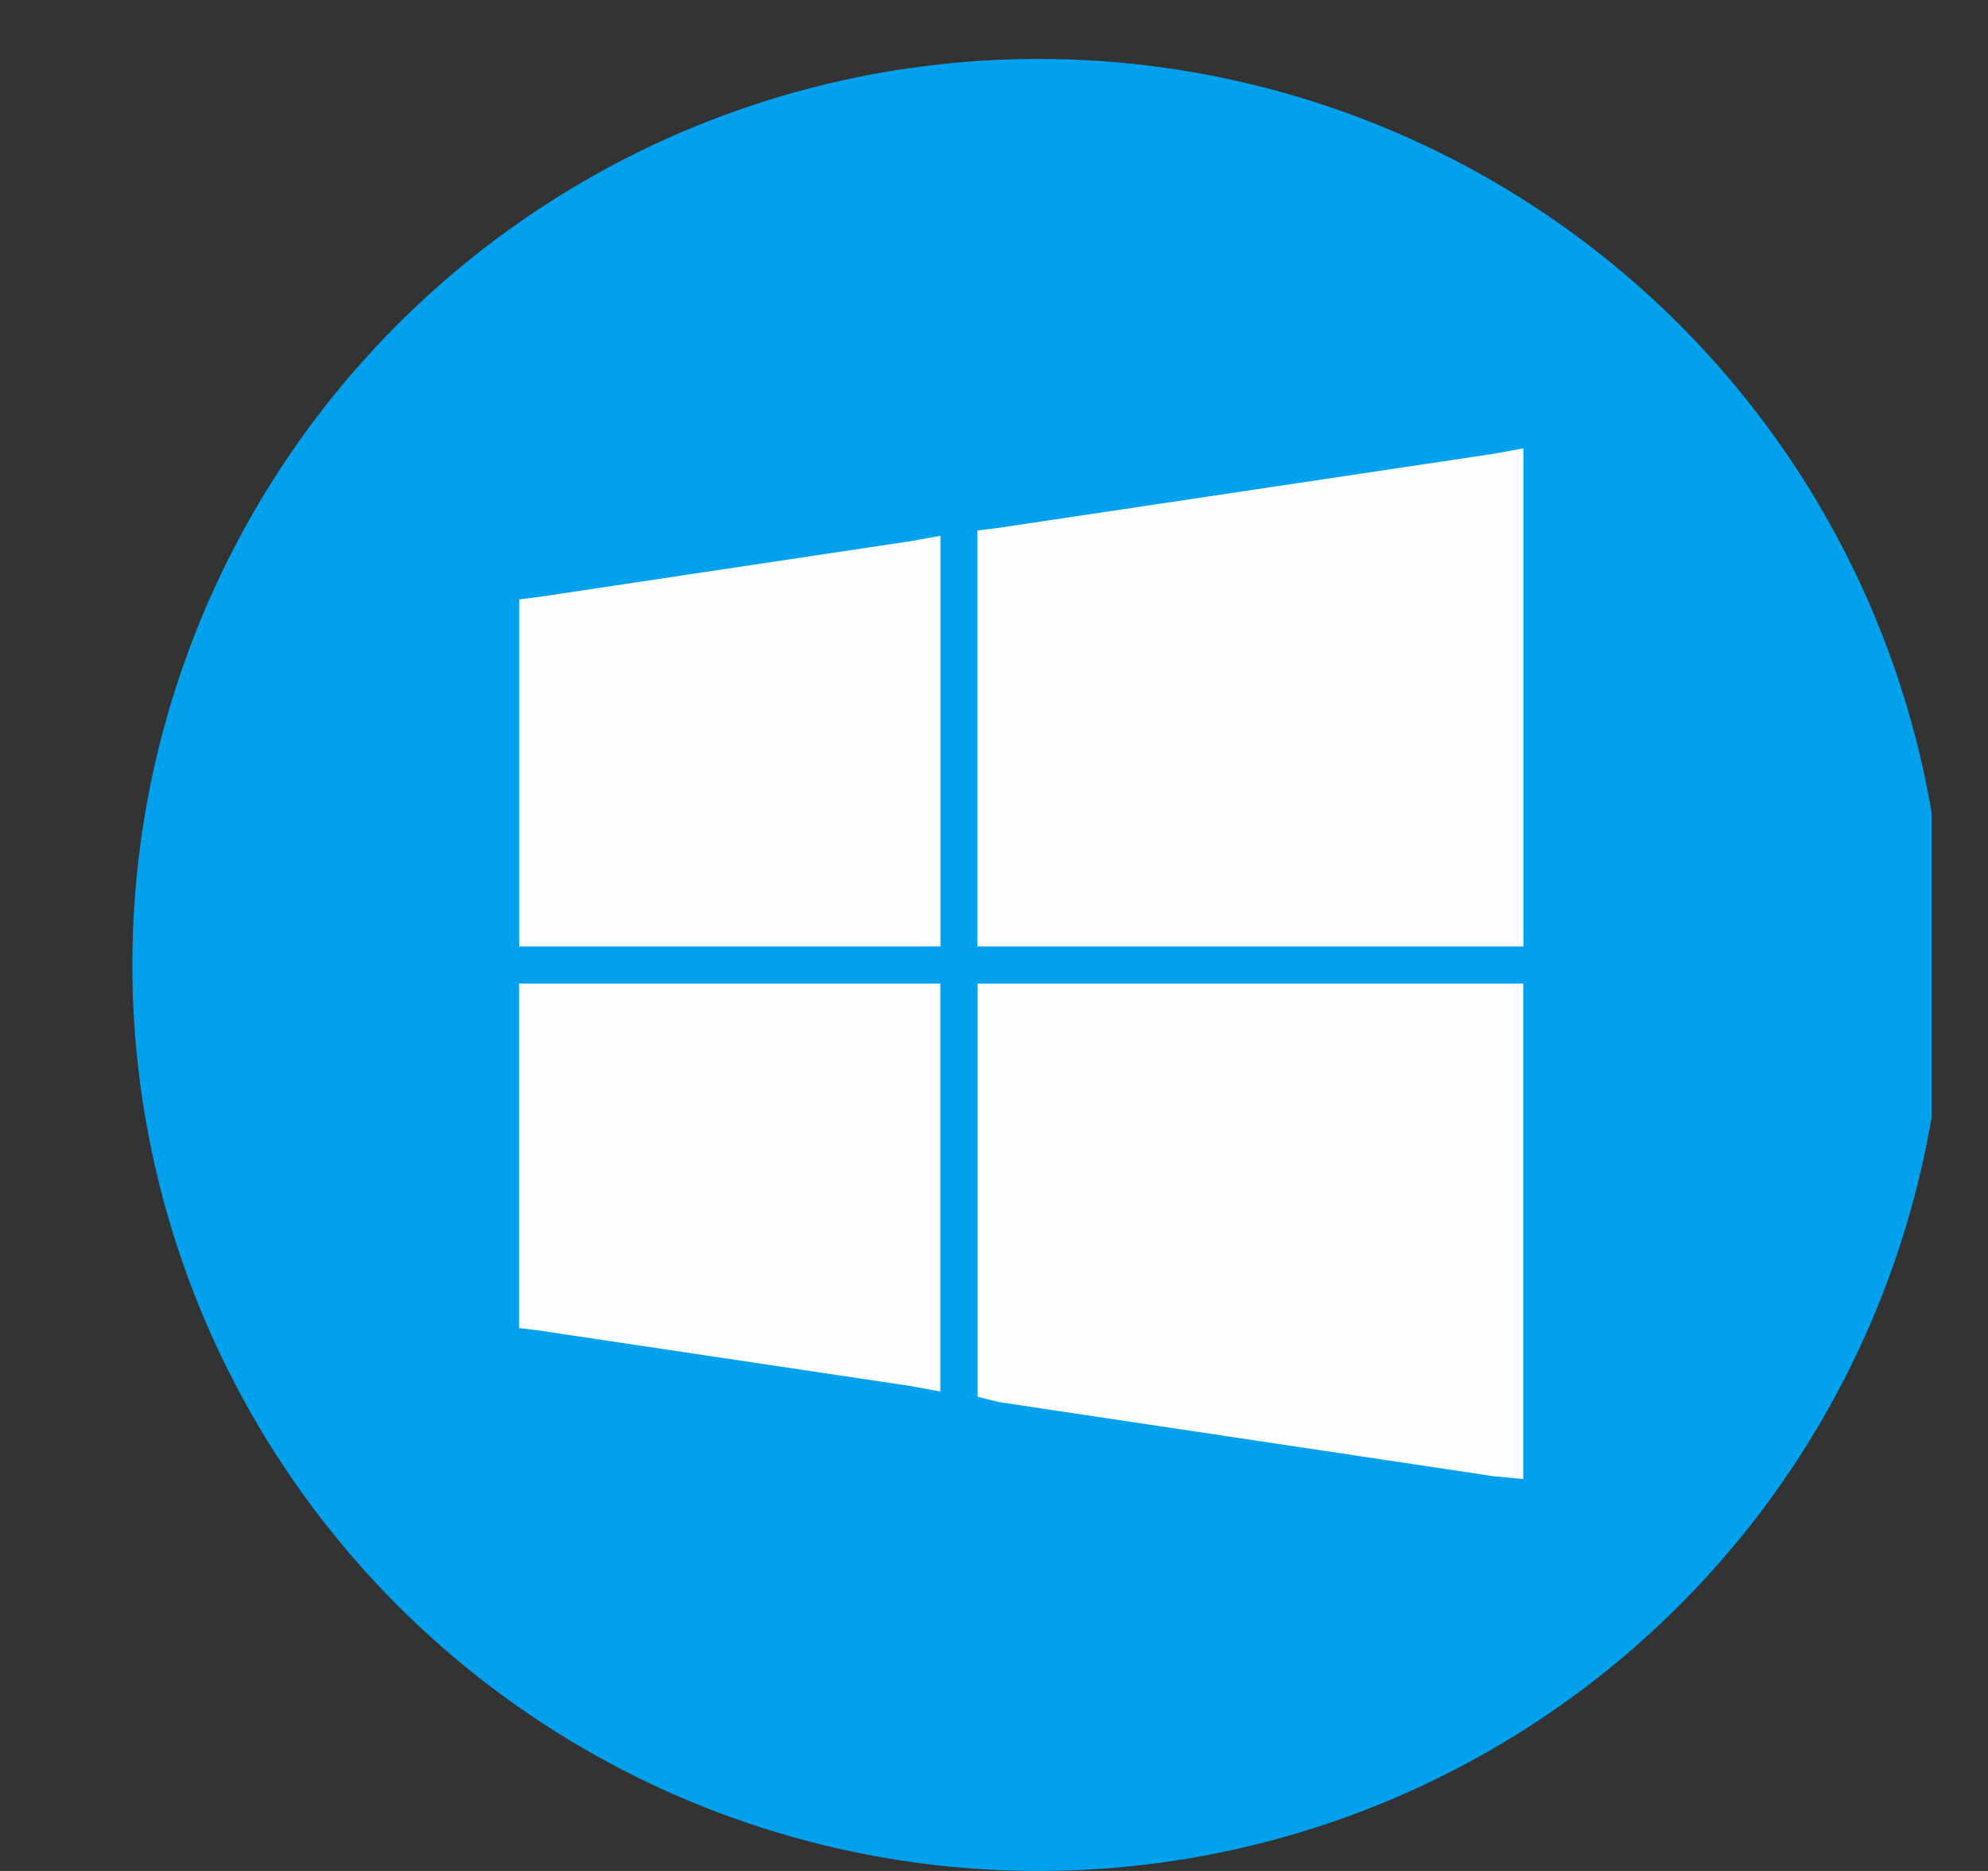 <svg width="17" height="16" viewBox="0 0 17 16" fill="none" xmlns="http://www.w3.org/2000/svg">
    <rect x="0" y="0" width="17" height="16" fill="#333333" stroke="none"/>
    <g clip-path="url(#s5omxx56va)">
        <path d="M8.88 16a7.748 7.748 0 1 0 0-15.496A7.748 7.748 0 0 0 8.88 16z" fill="#01A1EE"/>
        <path fill-rule="evenodd" clip-rule="evenodd" d="m4.62 5.103 3.173-.476.249-.045v3.512H4.44V5.126l.18-.023zm3.92-.589 4.237-.634.25-.046v4.26H8.358V4.537l.181-.023zm4.486 4.123v4.011l-.25-.023-4.236-.635-.18-.045V8.411h4.666v.226zm-5.233 3.217L4.62 11.38l-.181-.023V8.411h3.602V11.9l-.25-.046z" fill="#FEFEFE"/>
    </g>
    <defs>
        <clipPath id="s5omxx56va">
            <path fill="#fff" transform="translate(.517)" d="M0 0h16v16H0z"/>
        </clipPath>
    </defs>
</svg>
